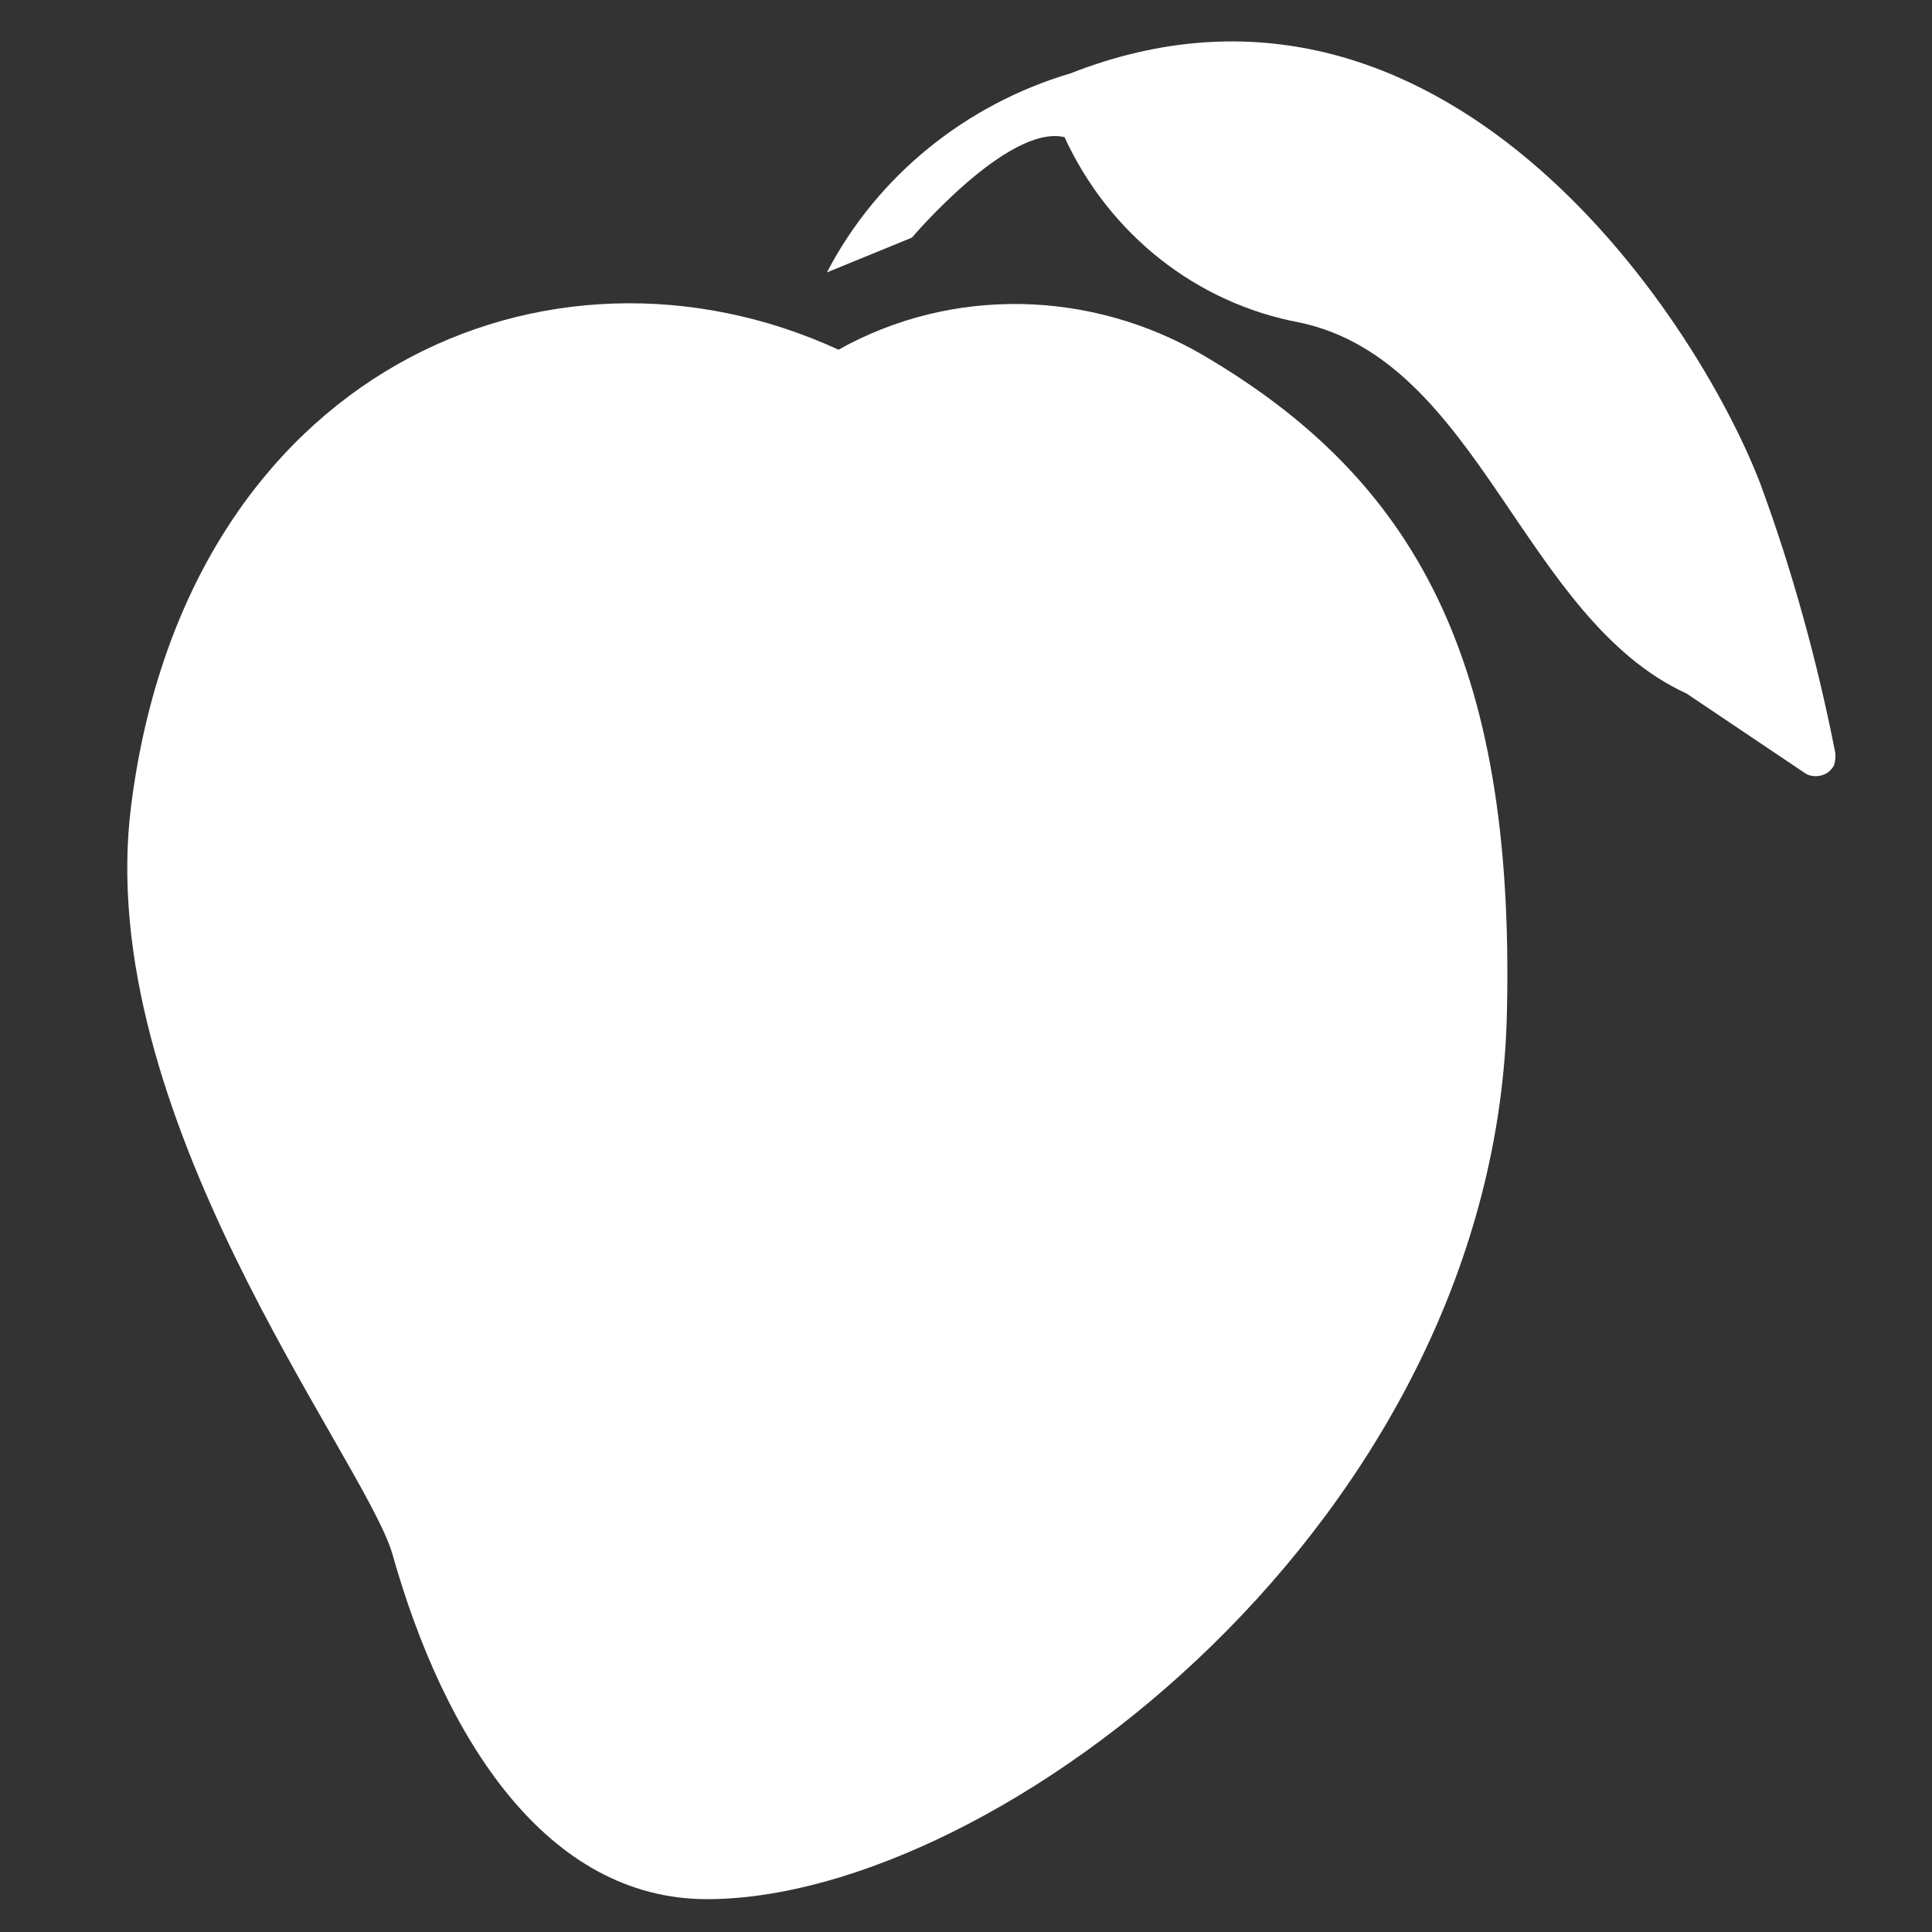 <?xml version="1.0" encoding="utf-8"?>
<!-- Generator: Adobe Illustrator 19.2.0, SVG Export Plug-In . SVG Version: 6.00 Build 0)  -->
<svg version="1.1" id="Layer_1" xmlns="http://www.w3.org/2000/svg" xmlns:xlink="http://www.w3.org/1999/xlink" x="0px" y="0px"
	 viewBox="0 0 100 100" style="enable-background:new 0 0 100 100;" xml:space="preserve">
<rect x="0" y="0" width="100" height="100" fill="#333333" stroke="none"/>
<style type="text/css">
	.st0{fill:#FFFFFF;}
</style>
<title>01</title>
<path class="st0" d="M62.3,18.4c-5.8-3.4-13-3.6-18.9-0.3c-15-6.9-33.7,1.1-36.6,23.5c-2.1,16,12,33.8,13.5,38.8
	c2.7,9.6,8,17.9,16.3,17.9c15,0,40.9-19.7,41.4-46C78.4,34.1,73.2,24.8,62.3,18.4z"/>
<path class="st0" d="M91.1,25C87.7,16.2,74.5-3.7,55.4,3.8c-5.4,1.6-10,5.3-12.6,10.3l4.4-1.8c0,0,5-5.9,7.9-5.2
	c2.3,5,6.8,8.6,12.2,9.6c9.3,2,11.5,15.3,20,19.2l6.1,4.1c0.4,0.3,1.1,0.2,1.4-0.2C95,39.6,95,39.3,95,39
	C94.1,34.4,92.8,29.6,91.1,25z"/>
</svg>
